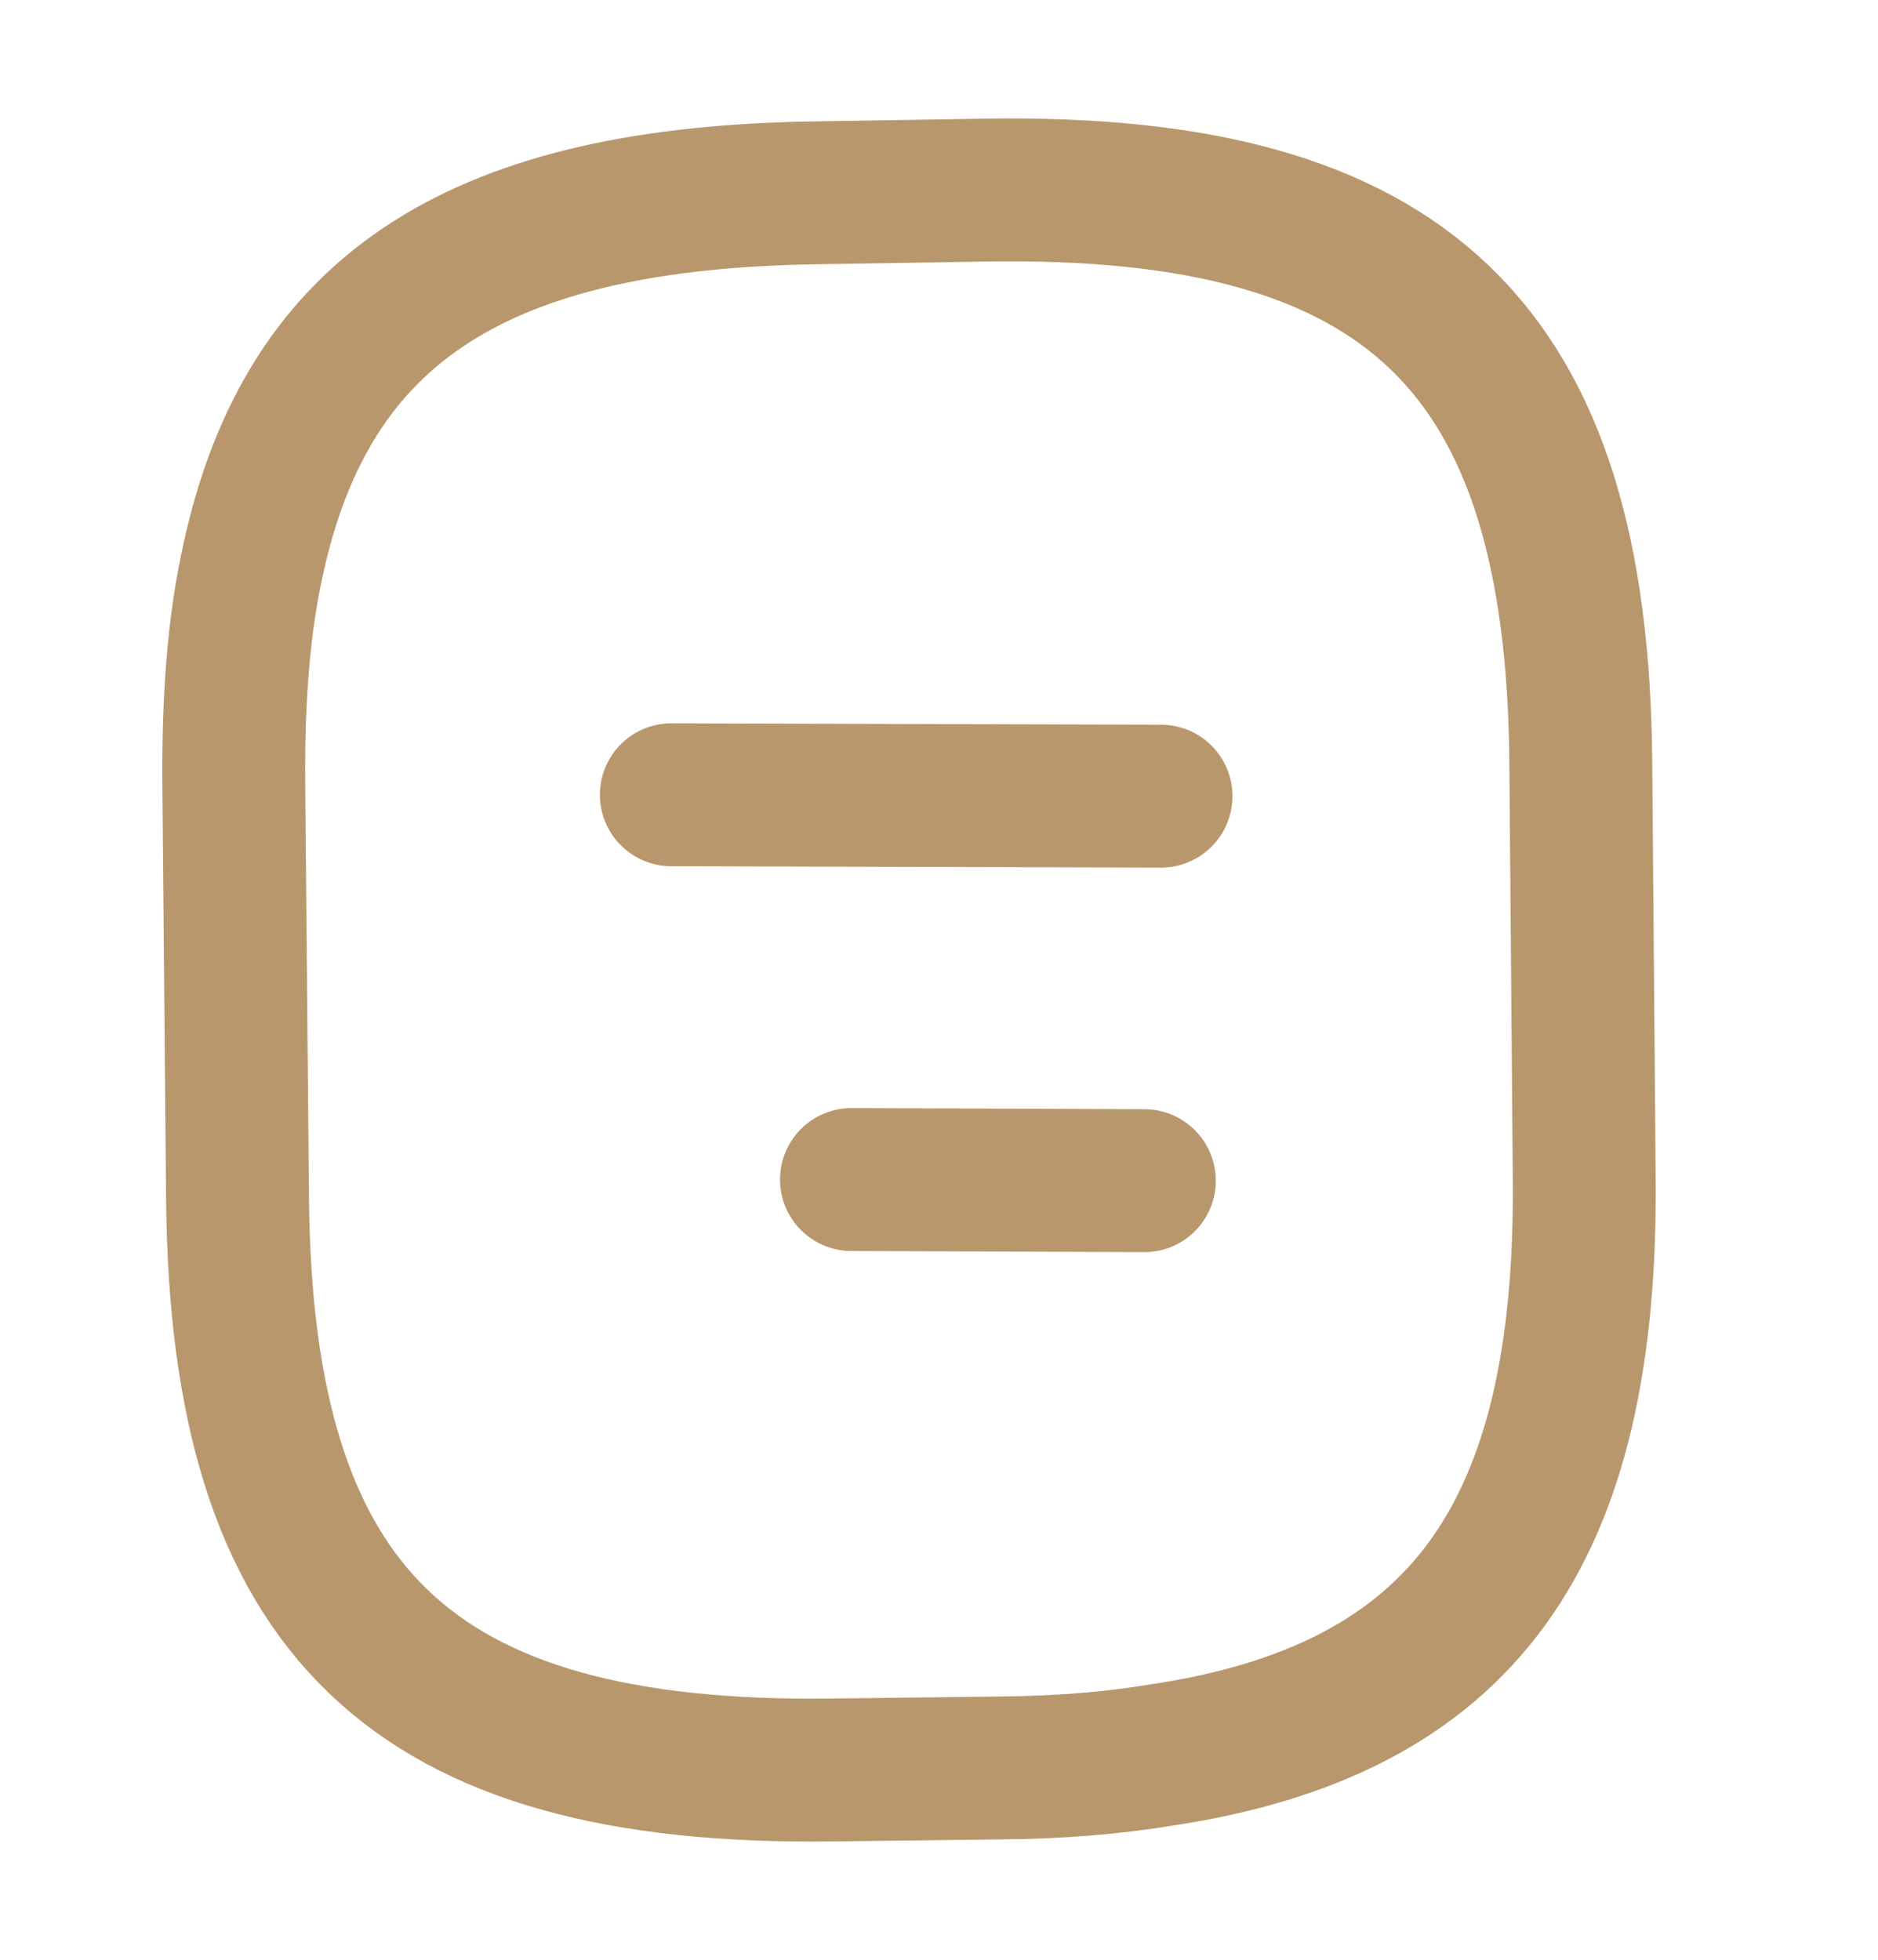 <svg width="23" height="24" viewBox="0 0 23 24" fill="none" xmlns="http://www.w3.org/2000/svg">
<path d="M19.36 9.33L19.402 14.407C19.447 18.79 17.927 20.942 14.208 21.495C13.614 21.593 12.96 21.645 12.245 21.651L10.175 21.676C5.037 21.739 2.951 19.747 2.909 14.67L2.863 9.582C2.855 8.55 2.925 7.632 3.102 6.846C3.779 3.733 5.913 2.415 10.027 2.361L12.082 2.328C17.24 2.247 19.317 4.254 19.36 9.33Z" stroke="#B9976C" stroke-width="1.75" stroke-linecap="round" stroke-linejoin="round"/>
<path d="M8.222 9.733L14.219 9.75" stroke="#B9976C" stroke-width="1.75" stroke-linecap="round" stroke-linejoin="round"/>
<path d="M10.428 14.445L14.015 14.459" stroke="#B9976C" stroke-width="1.75" stroke-linecap="round" stroke-linejoin="round"/>
</svg>

